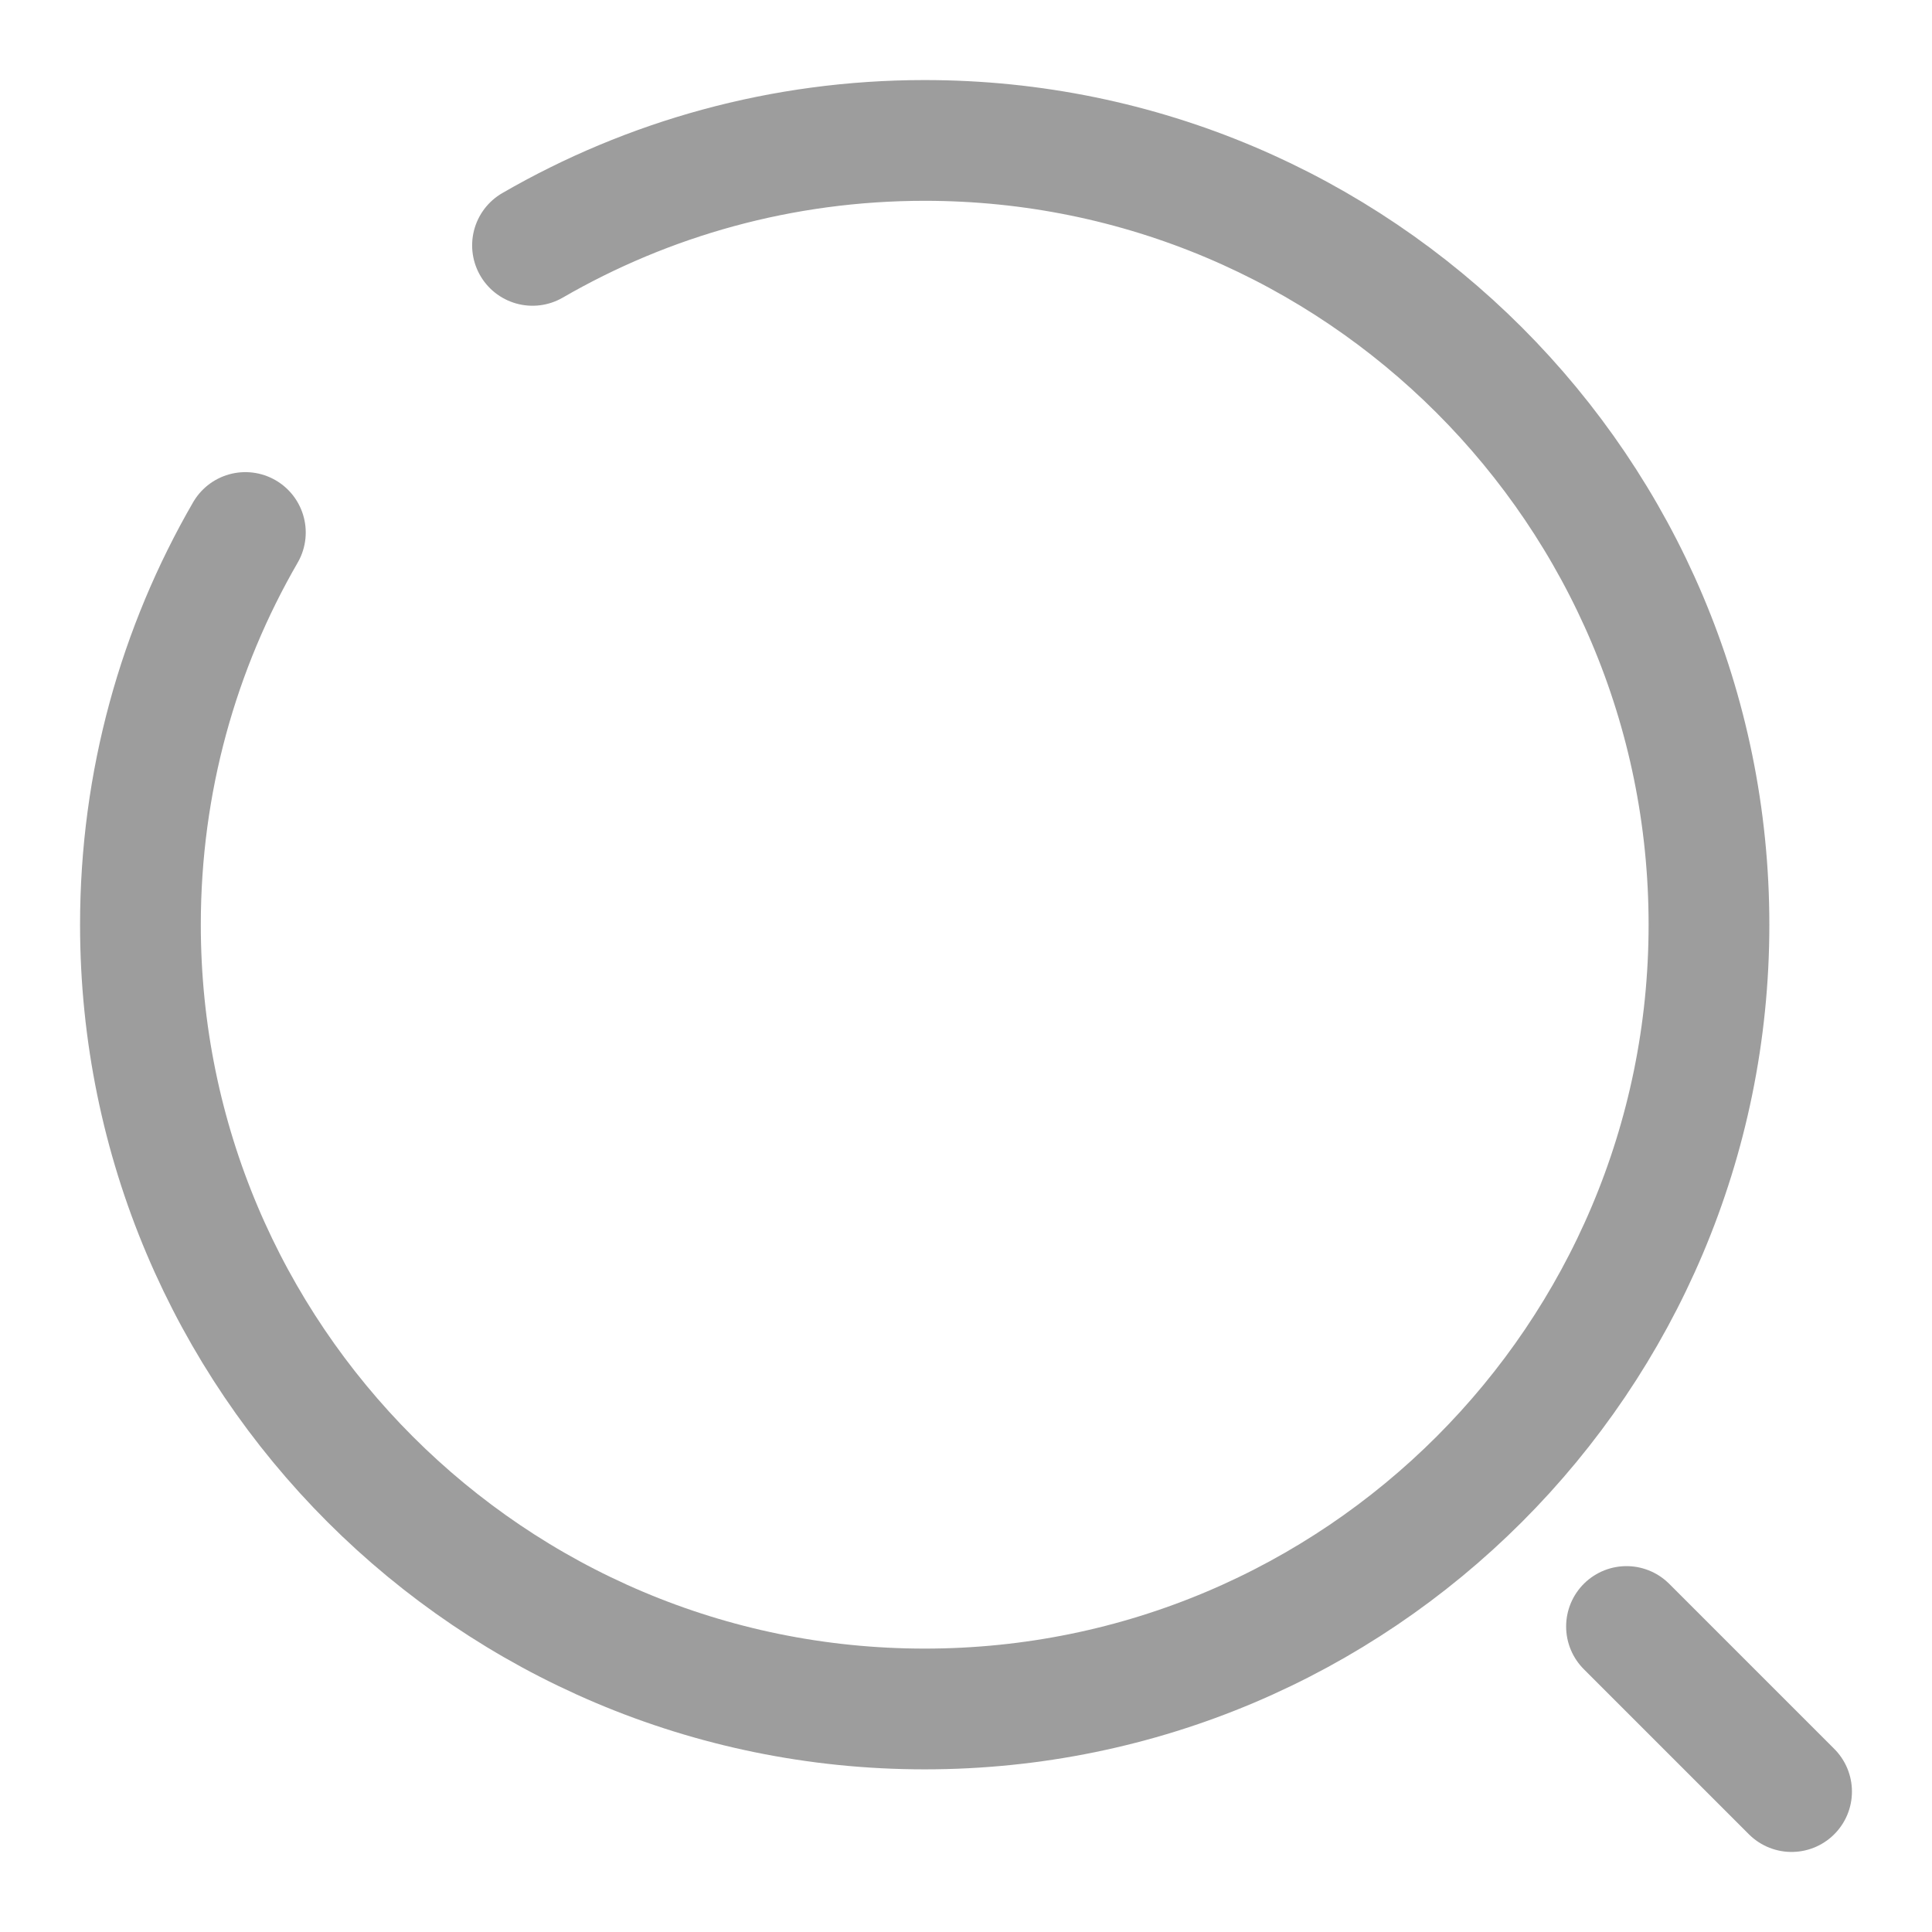 <svg width="16" height="16" viewBox="0 0 16 16" fill="none" xmlns="http://www.w3.org/2000/svg">
<g clip-path="url(#clip0_2091_2427)">
<path d="M13.47 13.47L14.837 14.837" stroke="#9D9D9D" stroke-linecap="round"/>
<path d="M4.41 2.032C5.366 1.479 6.475 1.163 7.658 1.163C11.245 1.163 14.153 4.071 14.153 7.658C14.153 11.245 11.245 14.153 7.658 14.153C4.071 14.153 1.163 11.245 1.163 7.658C1.163 6.475 1.479 5.366 2.032 4.41" stroke="#9D9D9D" stroke-linecap="round"/>
</g>
<defs>
<clipPath id="clip0_2091_2427">
<rect width="16" height="16" fill="white"/>
</clipPath>
</defs>
</svg>
